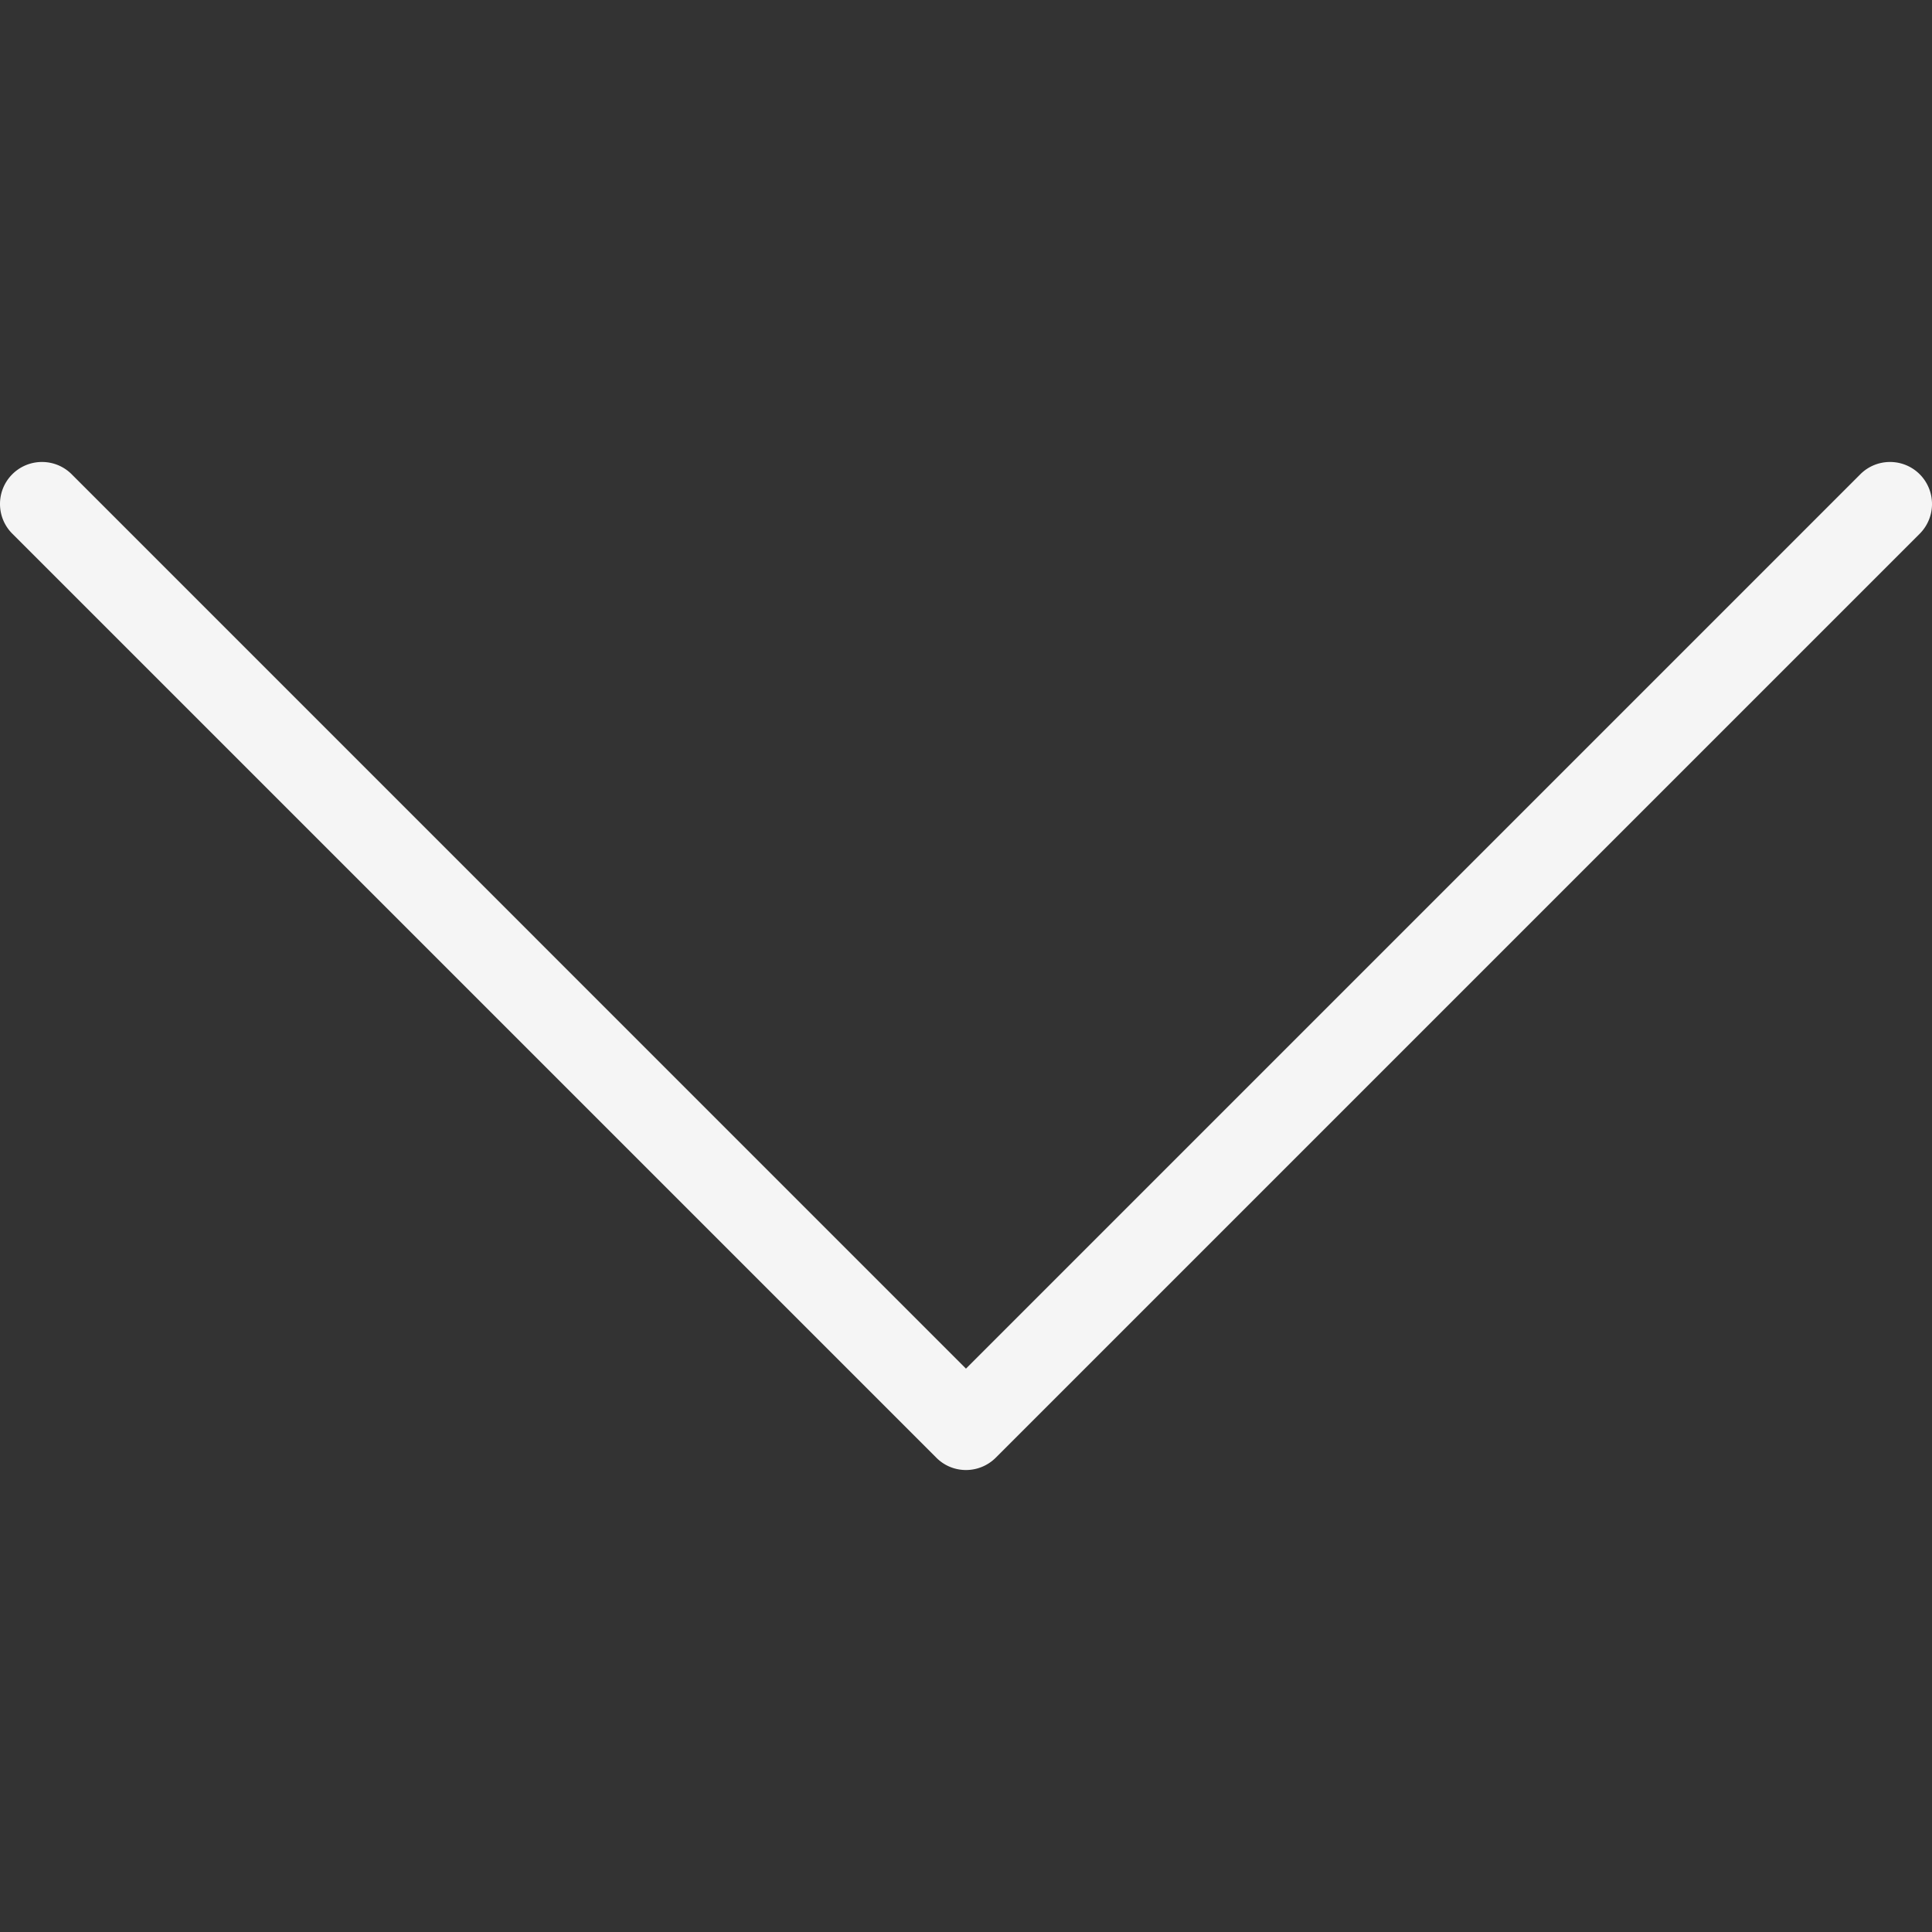 <svg xmlns="http://www.w3.org/2000/svg" width="15" height="15" viewBox="0 0 490.656 490.656"><rect x="0" y="0" width="490.656" height="490.656" fill="#333333" stroke="none"/><path d="M487.536 120.445c-4.16-4.16-10.923-4.16-15.083 0L245.317 347.581 18.203 120.445c-4.16-4.16-10.923-4.16-15.083 0s-4.16 10.923 0 15.083l234.667 234.667c2.069 2.091 4.8 3.136 7.531 3.136s5.461-1.045 7.552-3.115l234.667-234.667a10.7 10.7 0 0 0-.001-15.104z" fill="#f5f5f5"/></svg>